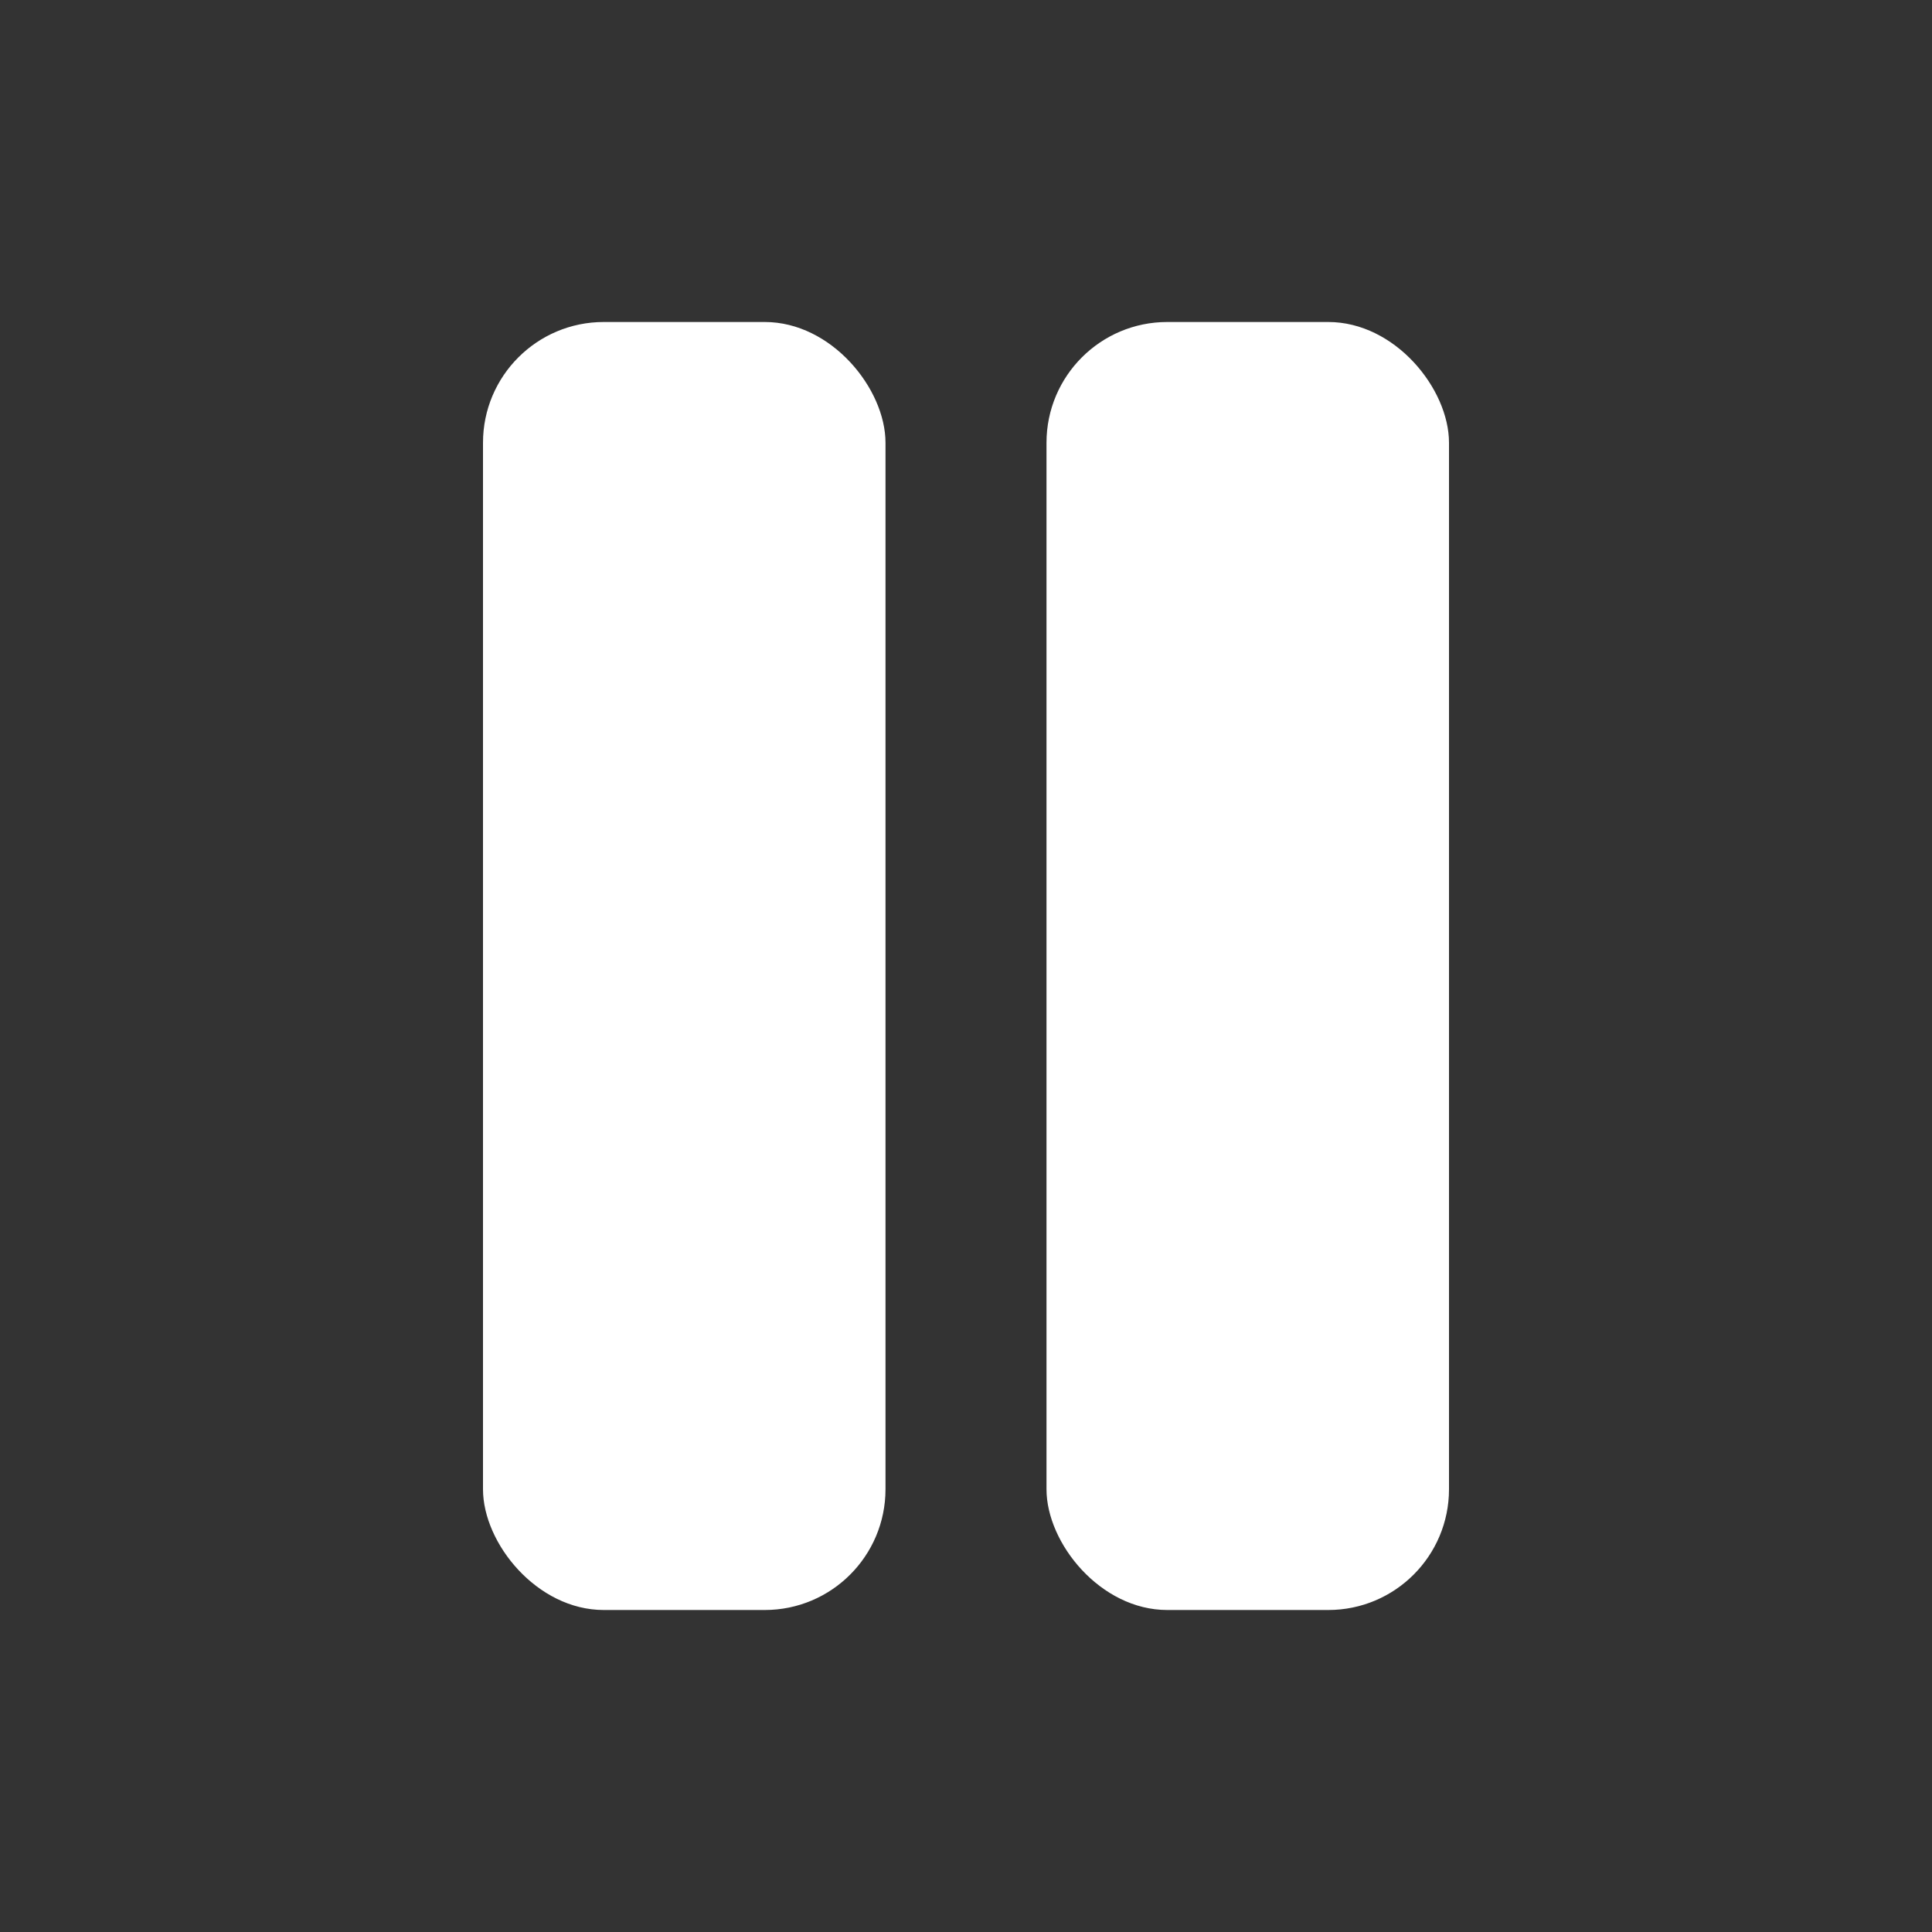 <svg width="24" height="24" viewBox="0 0 24 24" fill="none" xmlns="http://www.w3.org/2000/svg">
<rect x="0" y="0" width="24" height="24" fill="#333333" stroke="none"/>
<rect x="6" y="4" width="5" height="16" rx="1.5" fill="white"/>
<rect x="13" y="4" width="5" height="16" rx="1.5" fill="white"/>
</svg>
